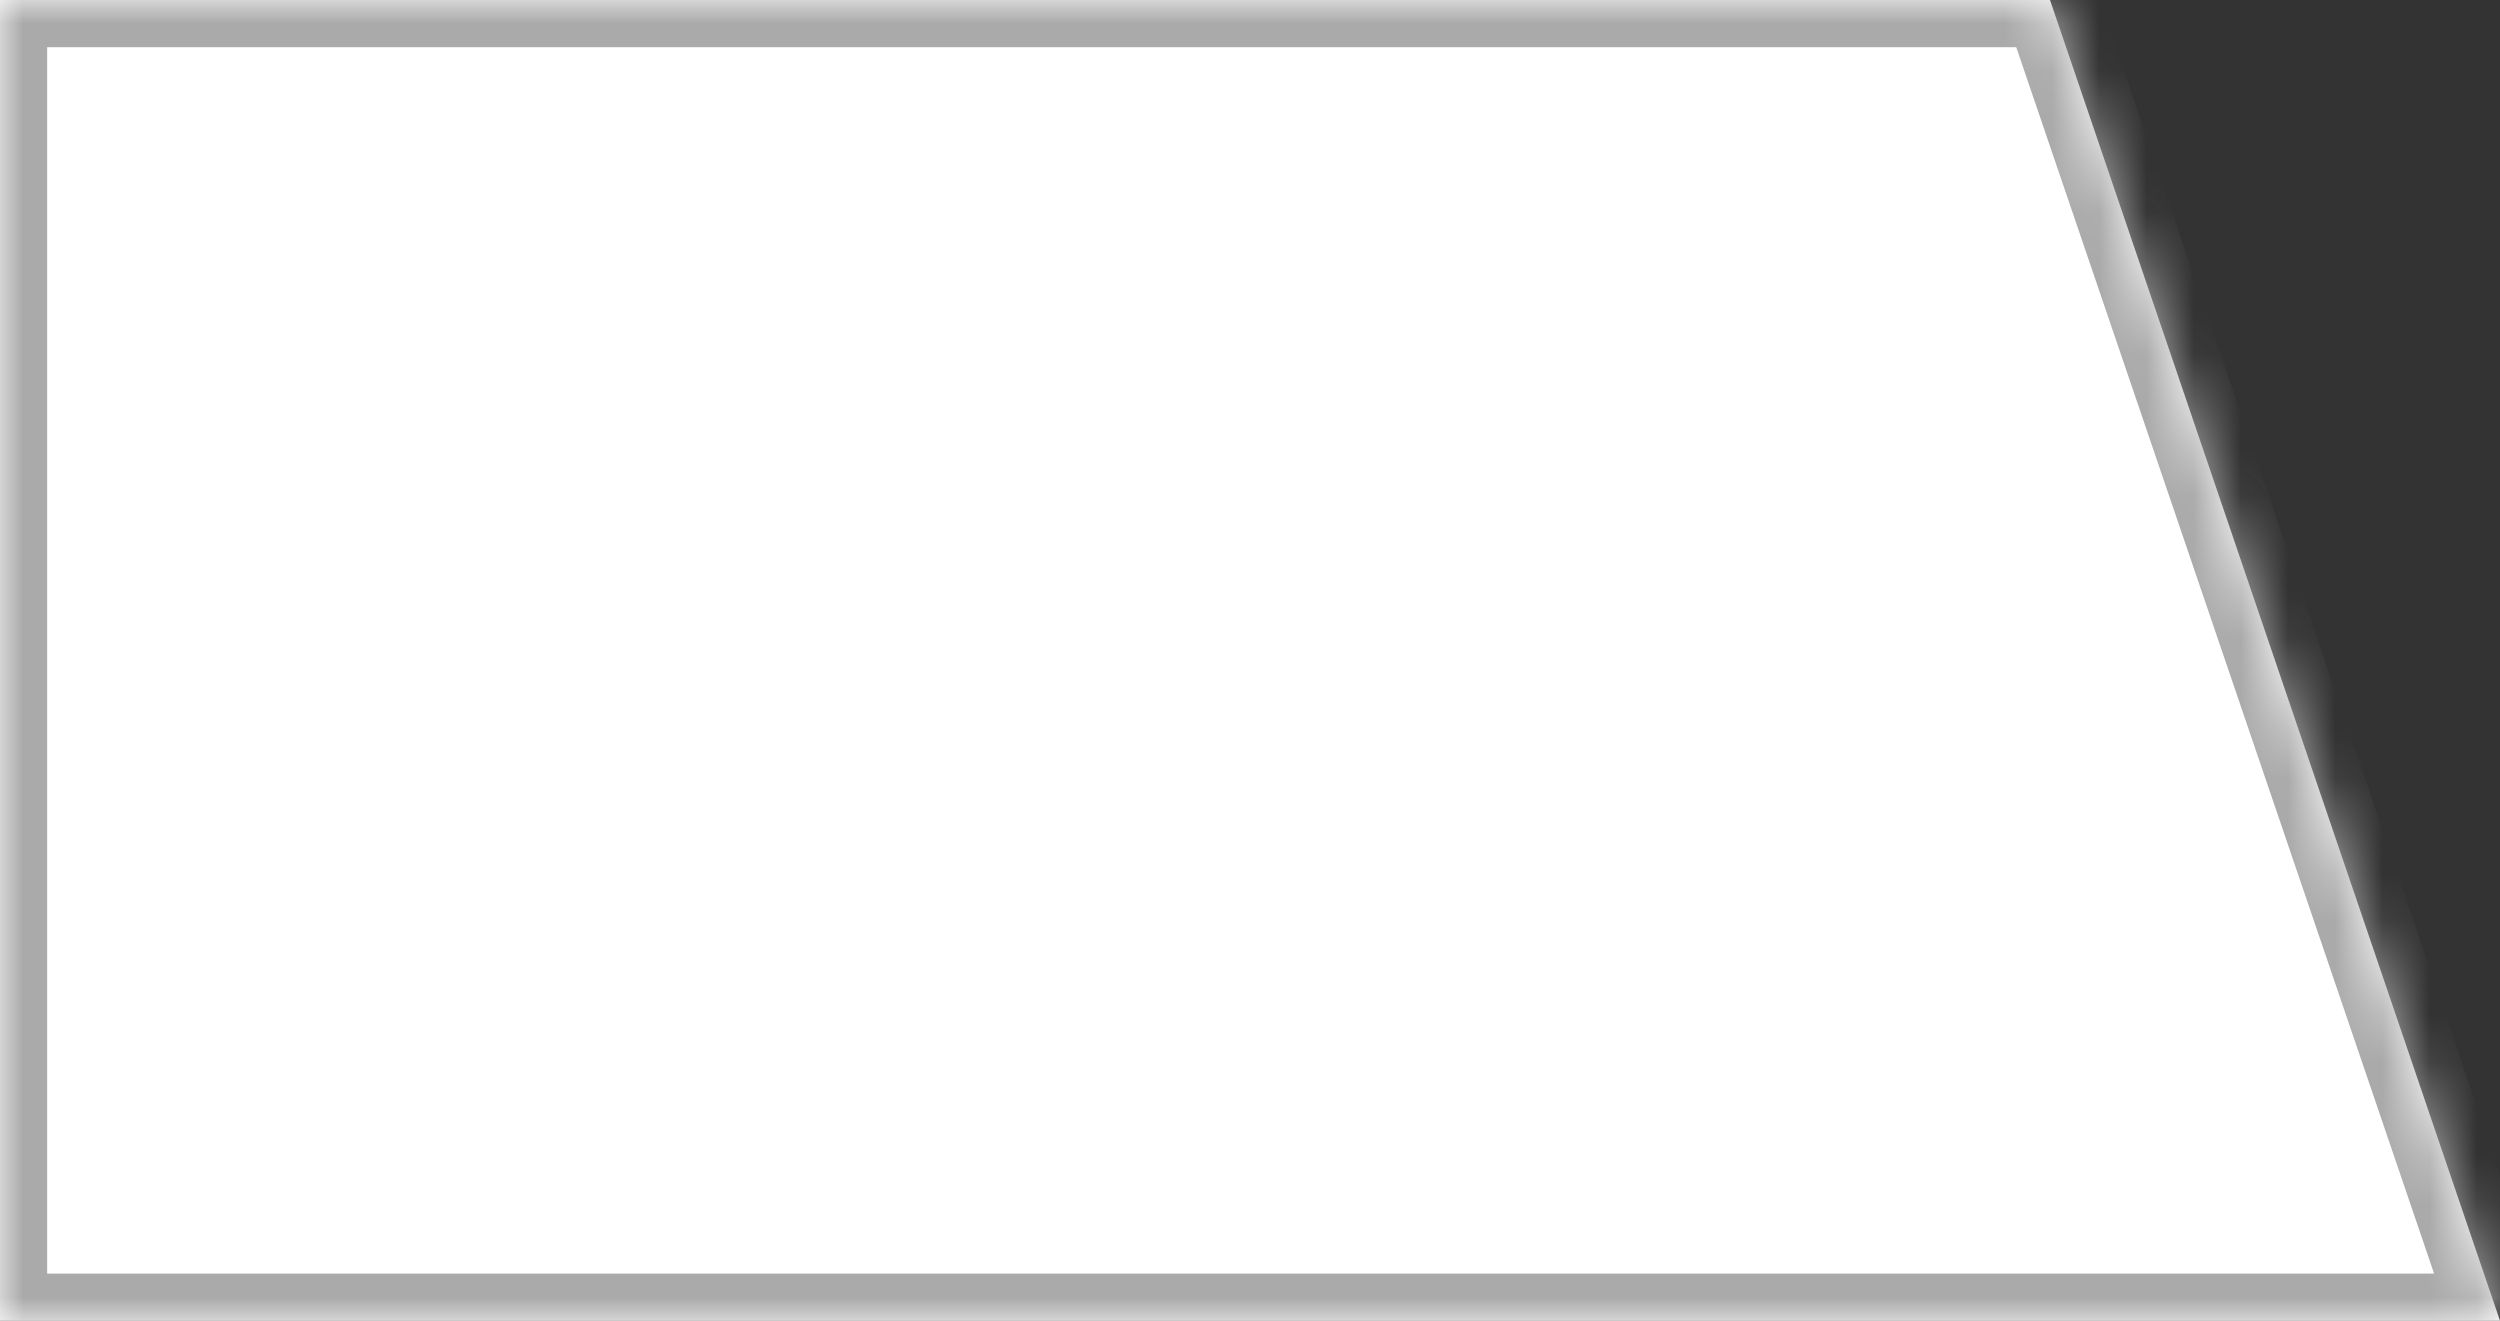 ﻿<?xml version="1.0" encoding="utf-8"?>
<svg version="1.1" xmlns:xlink="http://www.w3.org/1999/xlink" width="53px" height="28px" xmlns="http://www.w3.org/2000/svg">
  <rect width="100%" height="100%" fill="#333333" stroke="none"/>
  <defs>
    <mask fill="white" id="clip568">
      <path d="M 0 28  L 0 0  L 43.46 0  L 53 28  L 0 28  Z " fill-rule="evenodd" />
    </mask>
  </defs>
  <g transform="matrix(1 0 0 1 -432 -960 )">
    <path d="M 0 28  L 0 0  L 43.46 0  L 53 28  L 0 28  Z " fill-rule="nonzero" fill="#ffffff" stroke="none" transform="matrix(1 0 0 1 432 960 )" />
    <path d="M 0 28  L 0 0  L 43.46 0  L 53 28  L 0 28  Z " stroke-width="2" stroke="#aaaaaa" fill="none" transform="matrix(1 0 0 1 432 960 )" mask="url(#clip568)" />
  </g>
</svg>
